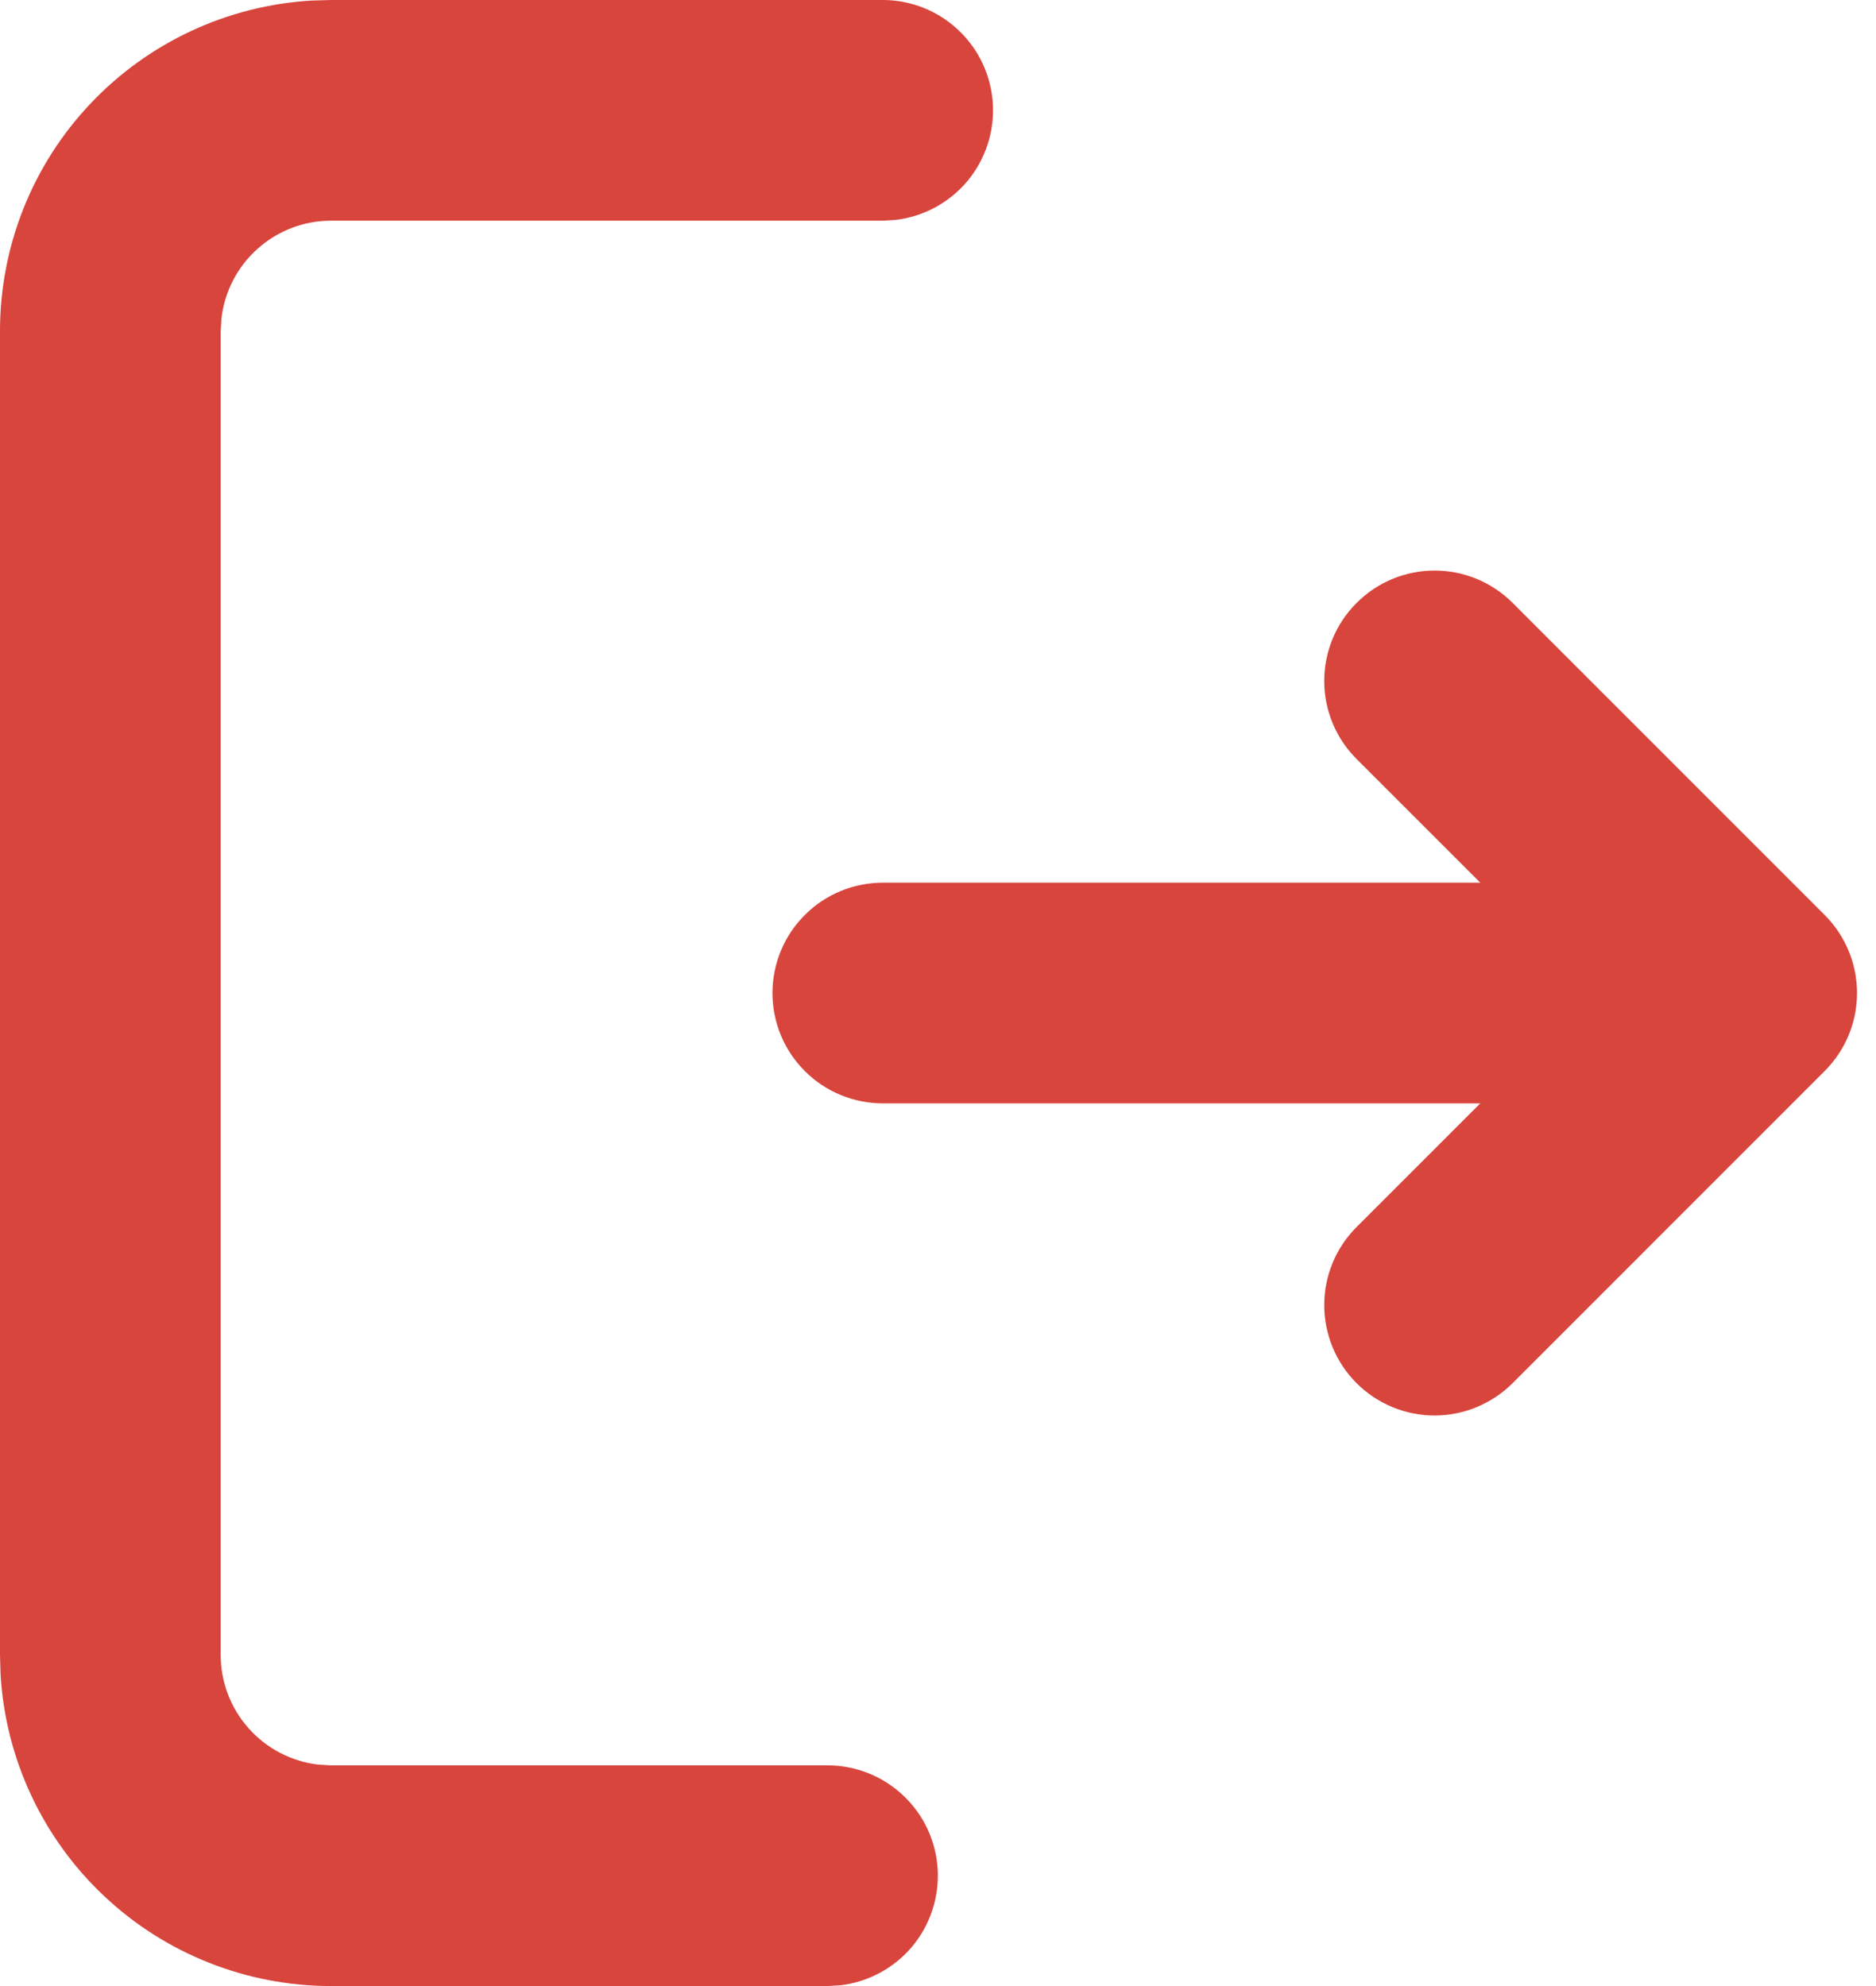 <svg width="17" height="18" viewBox="0 0 17 18" fill="none" xmlns="http://www.w3.org/2000/svg">
<path d="M8 0C8.255 0 8.5 0.098 8.685 0.273C8.871 0.448 8.982 0.687 8.997 0.941C9.012 1.196 8.929 1.446 8.766 1.642C8.602 1.837 8.37 1.963 8.117 1.993L8 2H3C2.755 2 2.519 2.09 2.336 2.253C2.153 2.415 2.036 2.64 2.007 2.883L2 3V15C2 15.245 2.09 15.481 2.253 15.664C2.415 15.847 2.64 15.964 2.883 15.993L3 16H7.5C7.755 16 8 16.098 8.185 16.273C8.371 16.448 8.482 16.687 8.497 16.941C8.512 17.196 8.429 17.446 8.266 17.642C8.102 17.837 7.87 17.963 7.617 17.993L7.5 18H3C2.235 18 1.498 17.708 0.942 17.183C0.385 16.658 0.05 15.94 0.005 15.176L4.66045e-09 15V3C-4.26217e-05 2.235 0.292 1.498 0.817 0.942C1.342 0.385 2.06 0.05 2.824 0.005L3 0H8ZM13.707 5.464L16.535 8.293C16.723 8.481 16.828 8.735 16.828 9C16.828 9.265 16.723 9.519 16.535 9.707L13.707 12.536C13.519 12.723 13.265 12.829 13 12.829C12.734 12.829 12.48 12.723 12.293 12.536C12.105 12.348 12 12.093 12 11.828C12 11.563 12.105 11.309 12.293 11.121L13.414 10H8C7.735 10 7.48 9.895 7.293 9.707C7.105 9.52 7 9.265 7 9C7 8.735 7.105 8.48 7.293 8.293C7.48 8.105 7.735 8 8 8H13.414L12.293 6.879C12.105 6.691 12 6.437 12 6.172C12 5.907 12.105 5.652 12.293 5.465C12.48 5.277 12.734 5.171 13 5.171C13.265 5.171 13.519 5.276 13.707 5.464Z" fill="#D8453D"/>
</svg>
